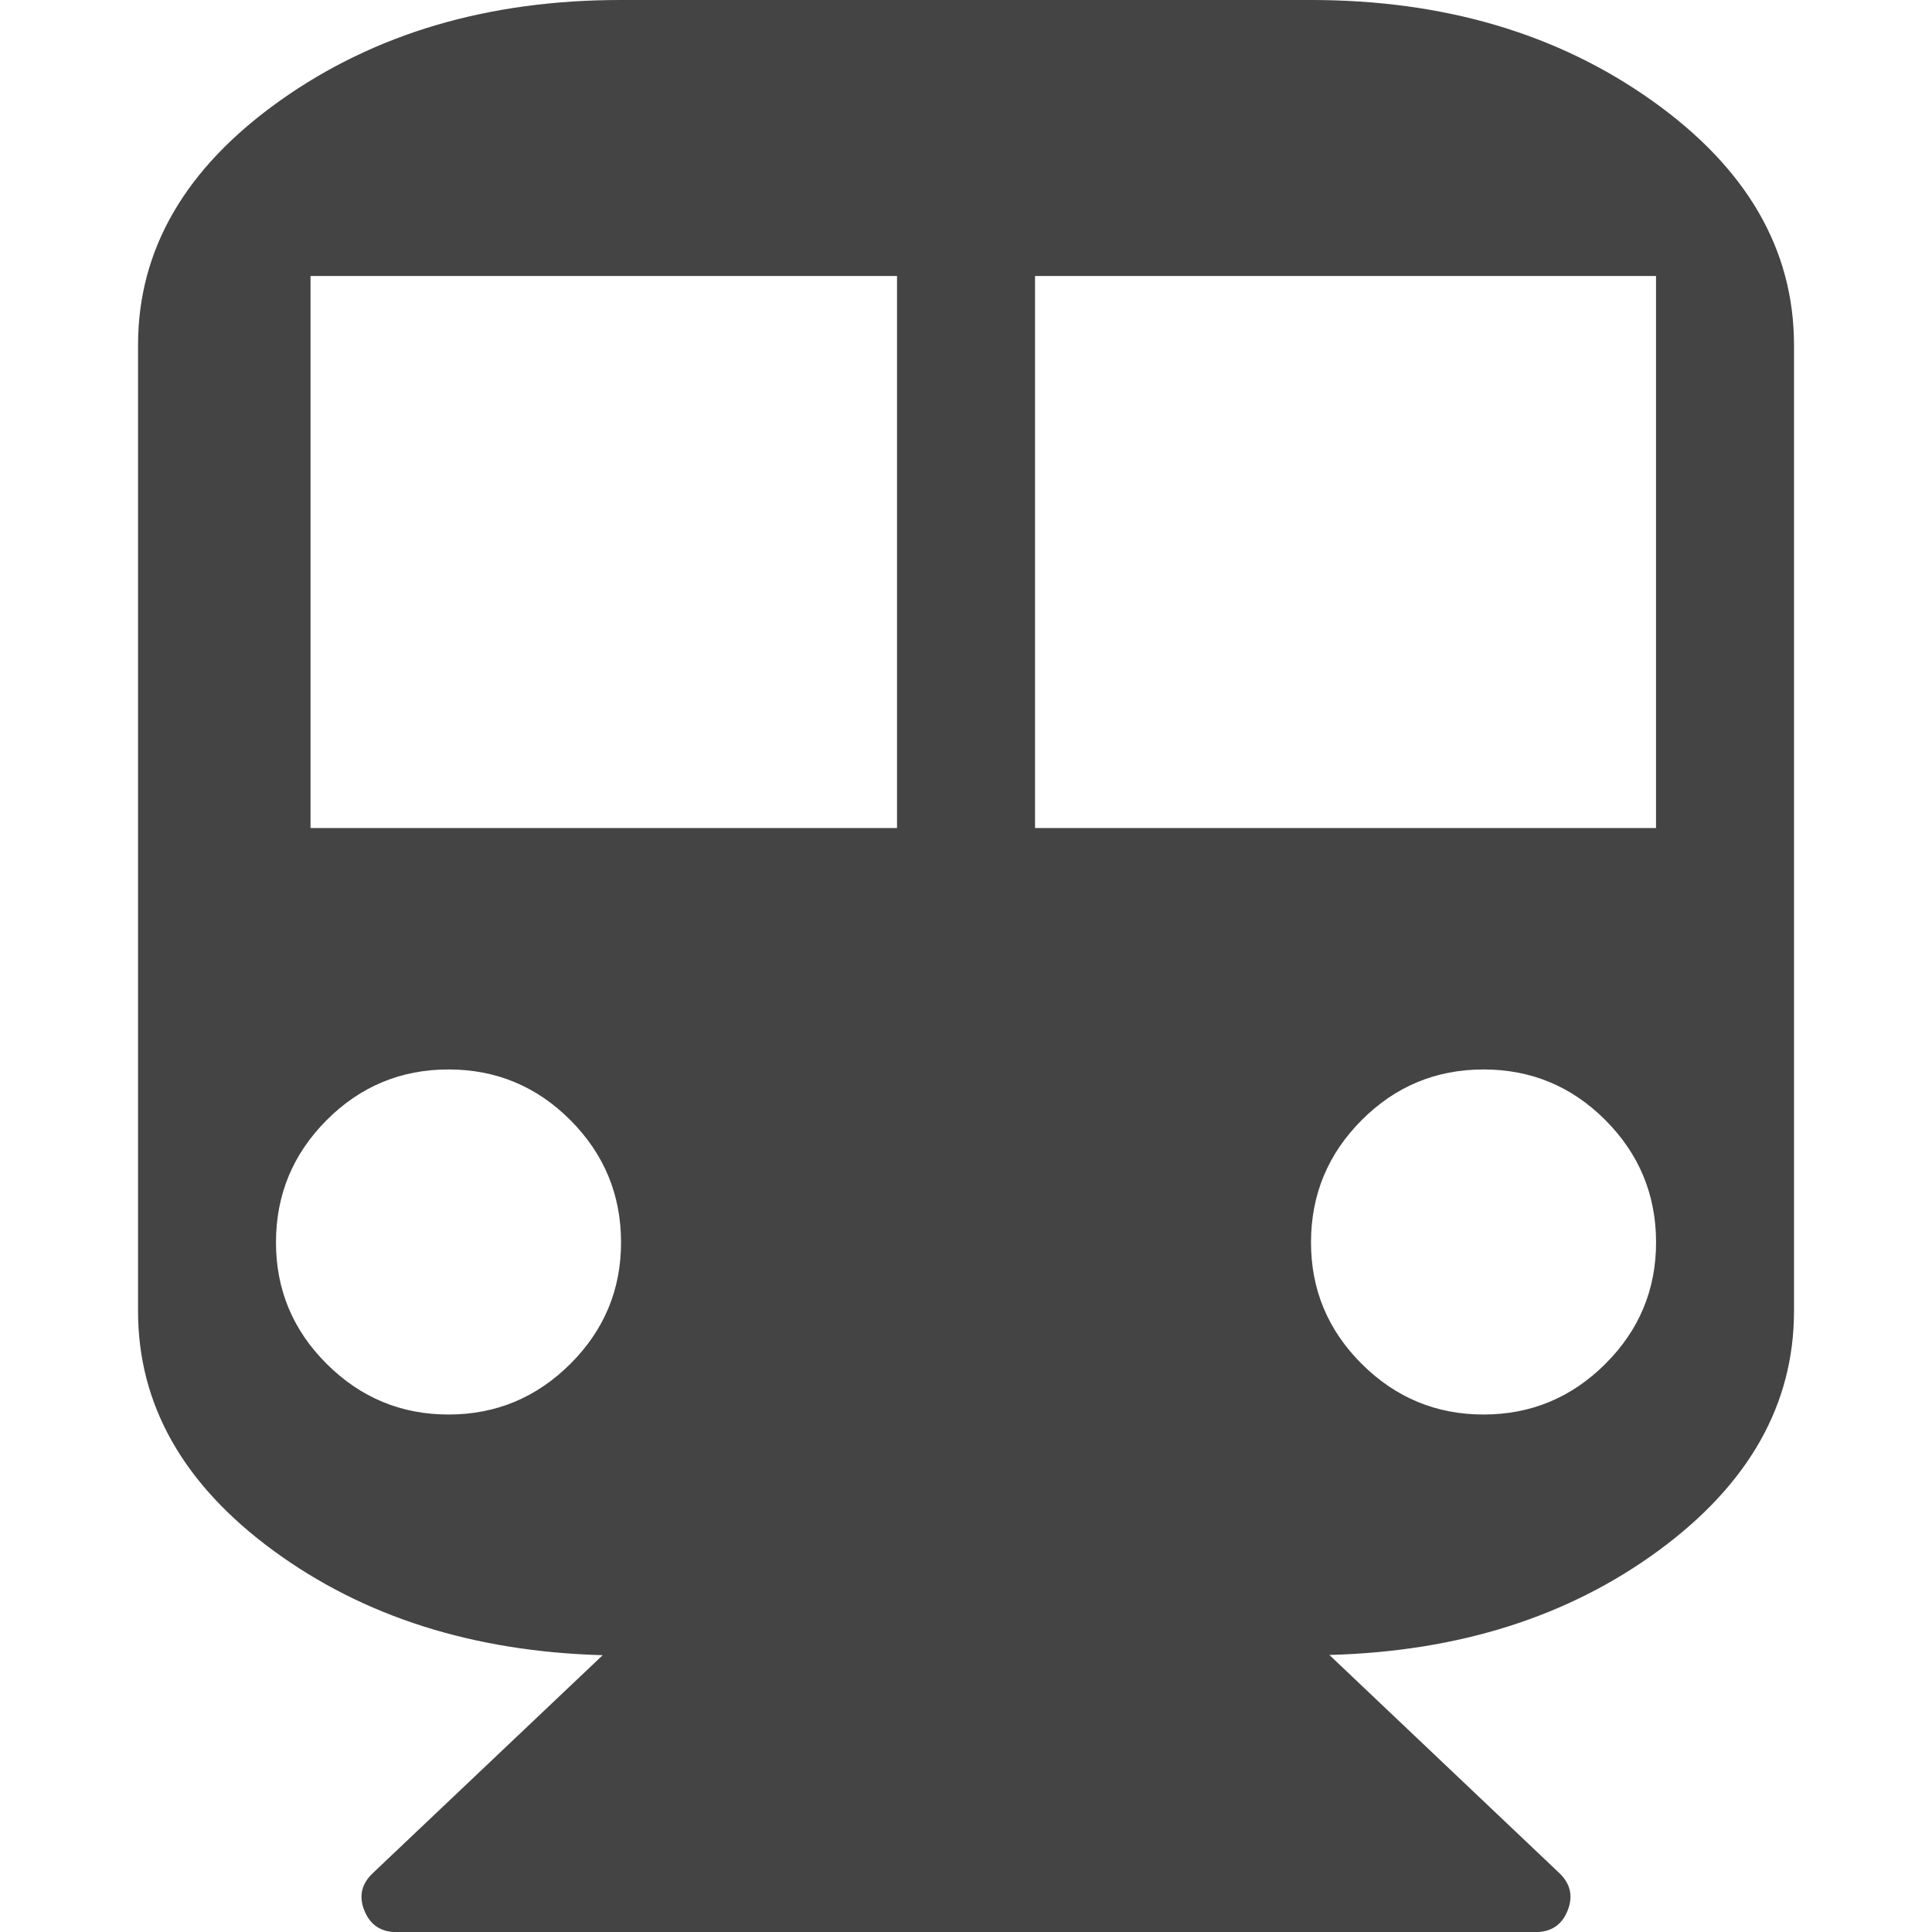 <?xml version="1.0"?><svg xmlns="http://www.w3.org/2000/svg" width="40" height="40" viewBox="0 0 40 40"><path fill="#444" d="m27.143 0q4.129 0 7.064 2.086t2.936 5.057v20q0 2.9-2.8 4.957t-6.82 2.164l4.754 4.509q0.357 0.336 0.179 0.783t-0.671 0.447h-23.57q-0.491 0-0.671-0.446t0.18-0.781l4.754-4.507q-4.017-0.111-6.819-2.166t-2.801-4.96v-20q0-2.969 2.936-5.057t7.064-2.086h14.286z m-17.857 29.286q1.471 0 2.523-1.049t1.049-2.523-1.049-2.523-2.523-1.049-2.523 1.049-1.049 2.523 1.049 2.523 2.523 1.049z m9.286-12.143v-11.429h-12.143v11.429h12.143z m12.143 12.143q1.471 0 2.523-1.049t1.049-2.523-1.049-2.523-2.523-1.049-2.523 1.049-1.049 2.523 1.049 2.523 2.523 1.049z m3.571-12.143v-11.429h-12.857v11.429h12.857z"></path></svg>